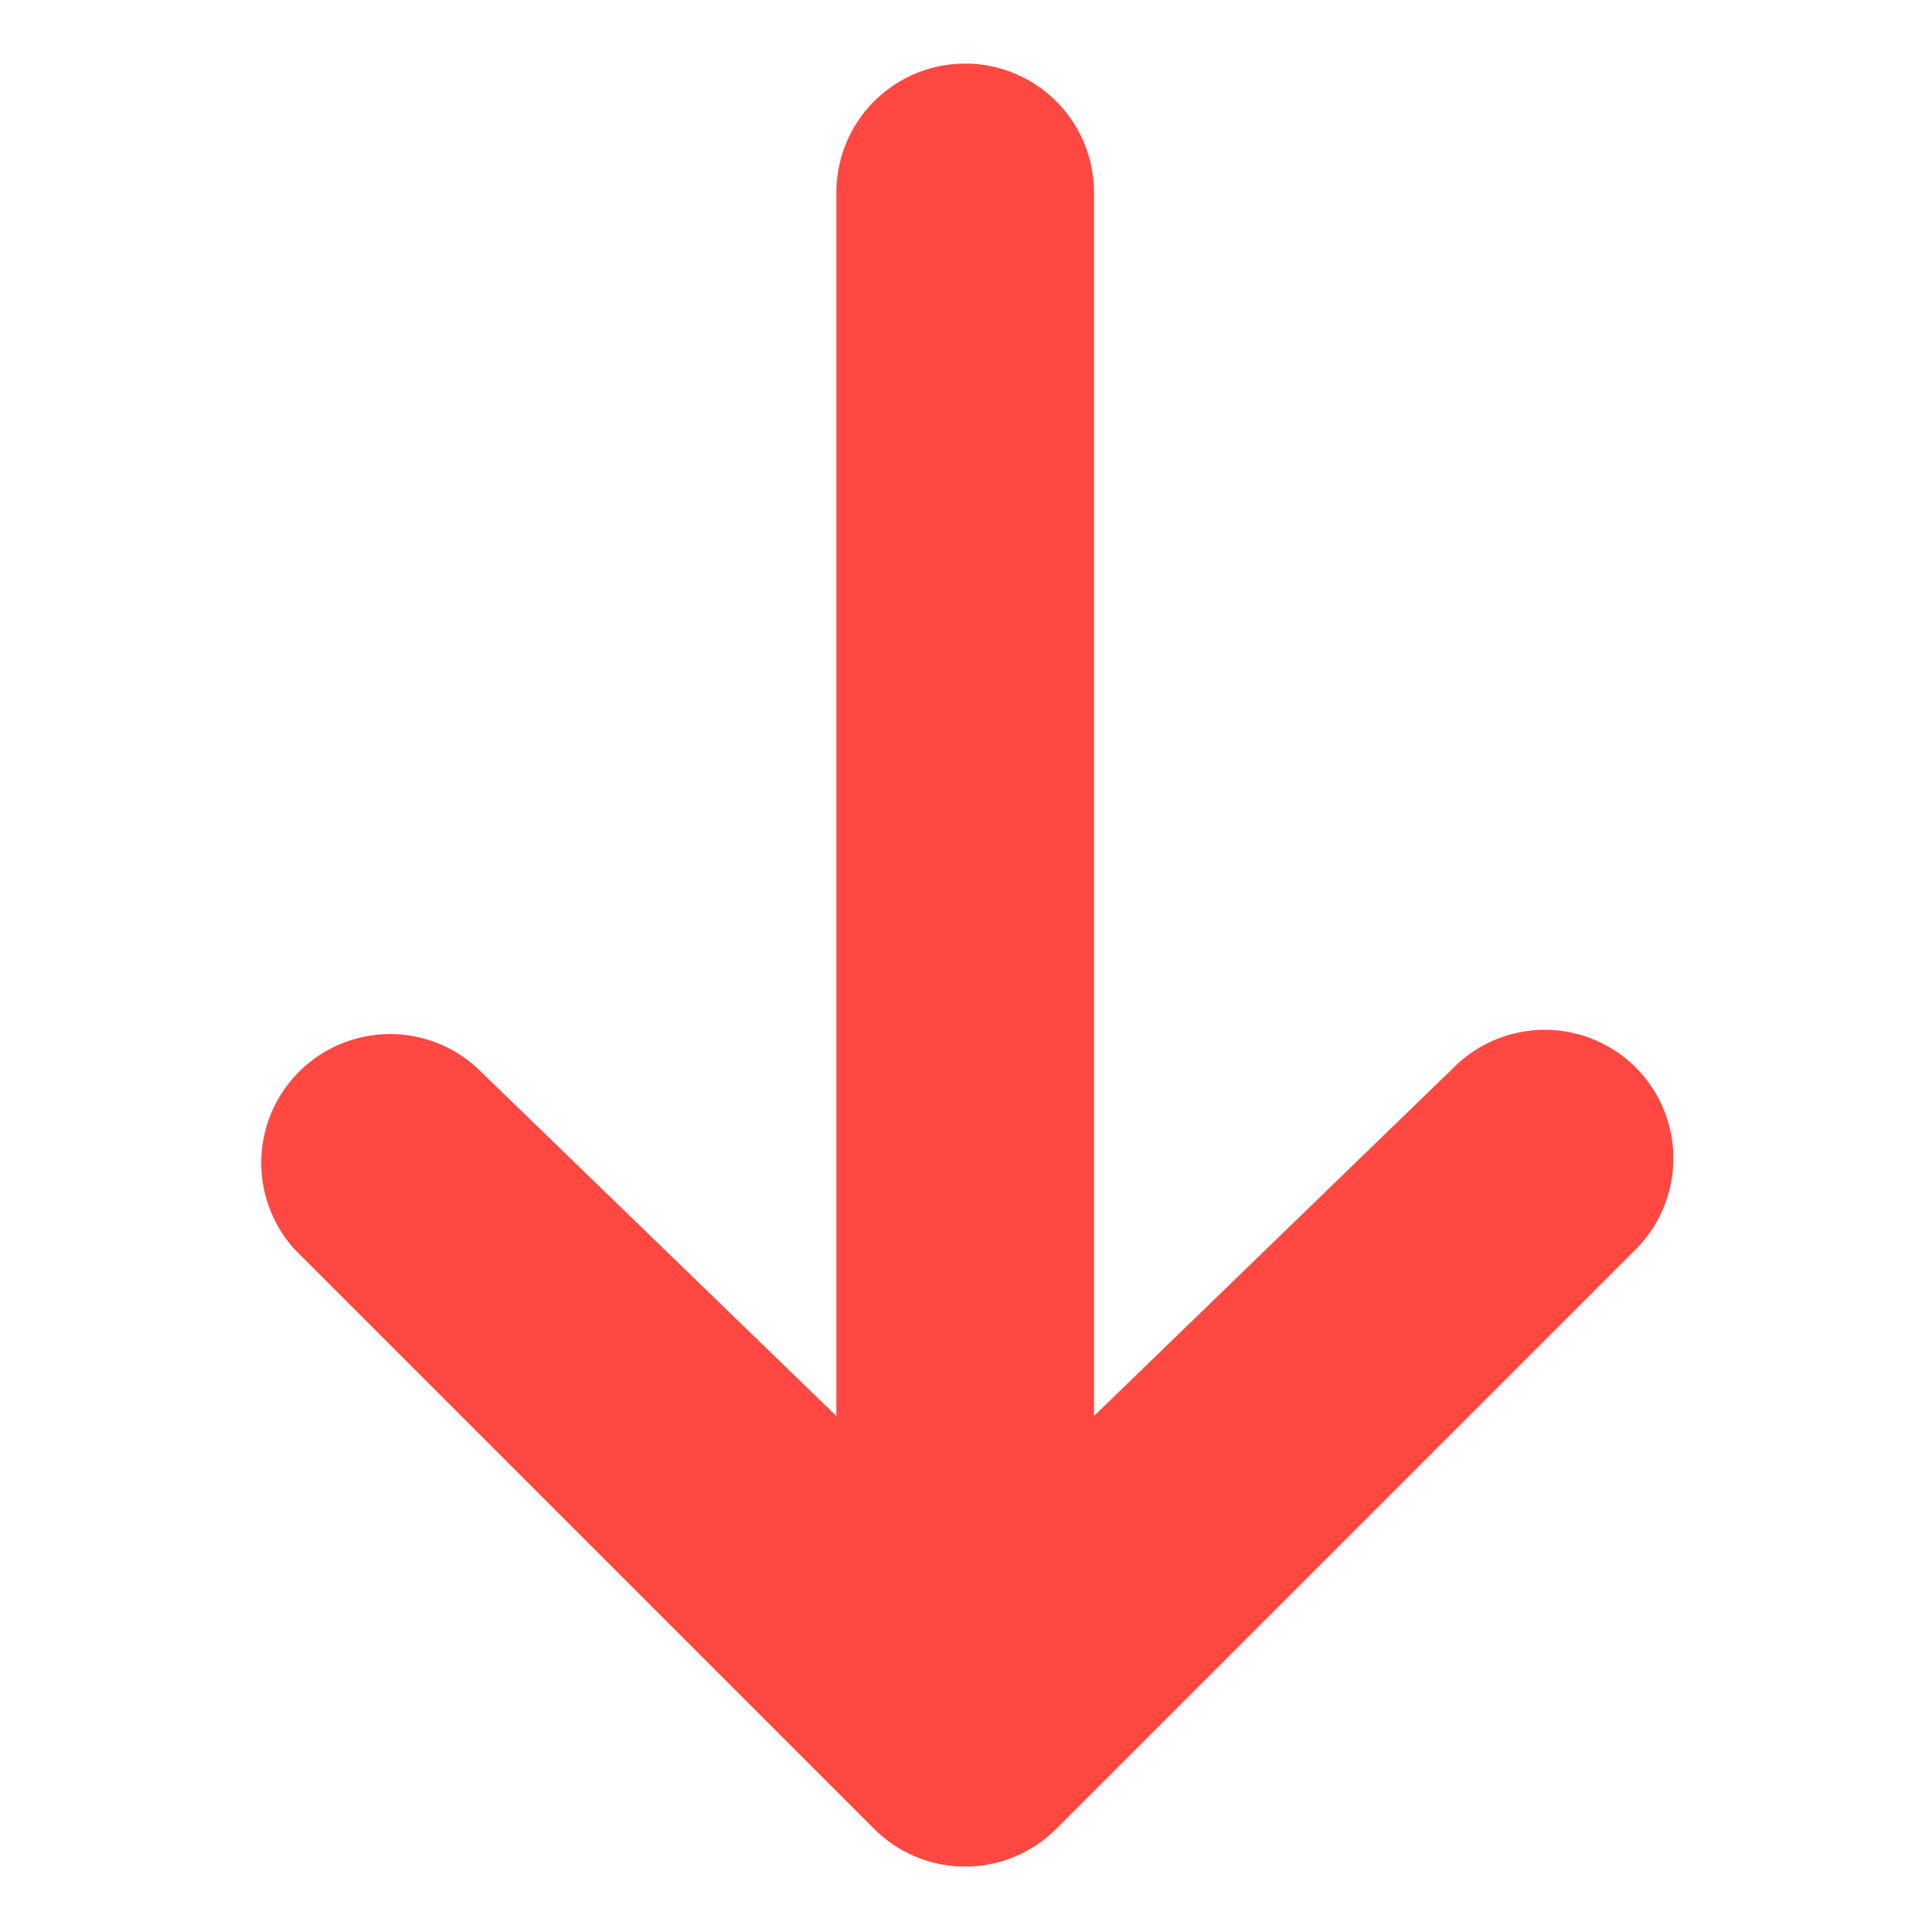 <svg xmlns="http://www.w3.org/2000/svg" width="12" height="12" fill="none"><path fill="#FF4842" d="M10.16 6.63a.8.8 0 0 1 0 1.13l-3.6 3.6a.8.8 0 0 1-1.13 0l-3.6-3.6a.8.8 0 0 1 1.13-1.13l2.235 2.165v-7.6a.8.8 0 0 1 1.6 0v7.6L9.03 6.63a.8.8 0 0 1 1.13 0Z"/></svg>